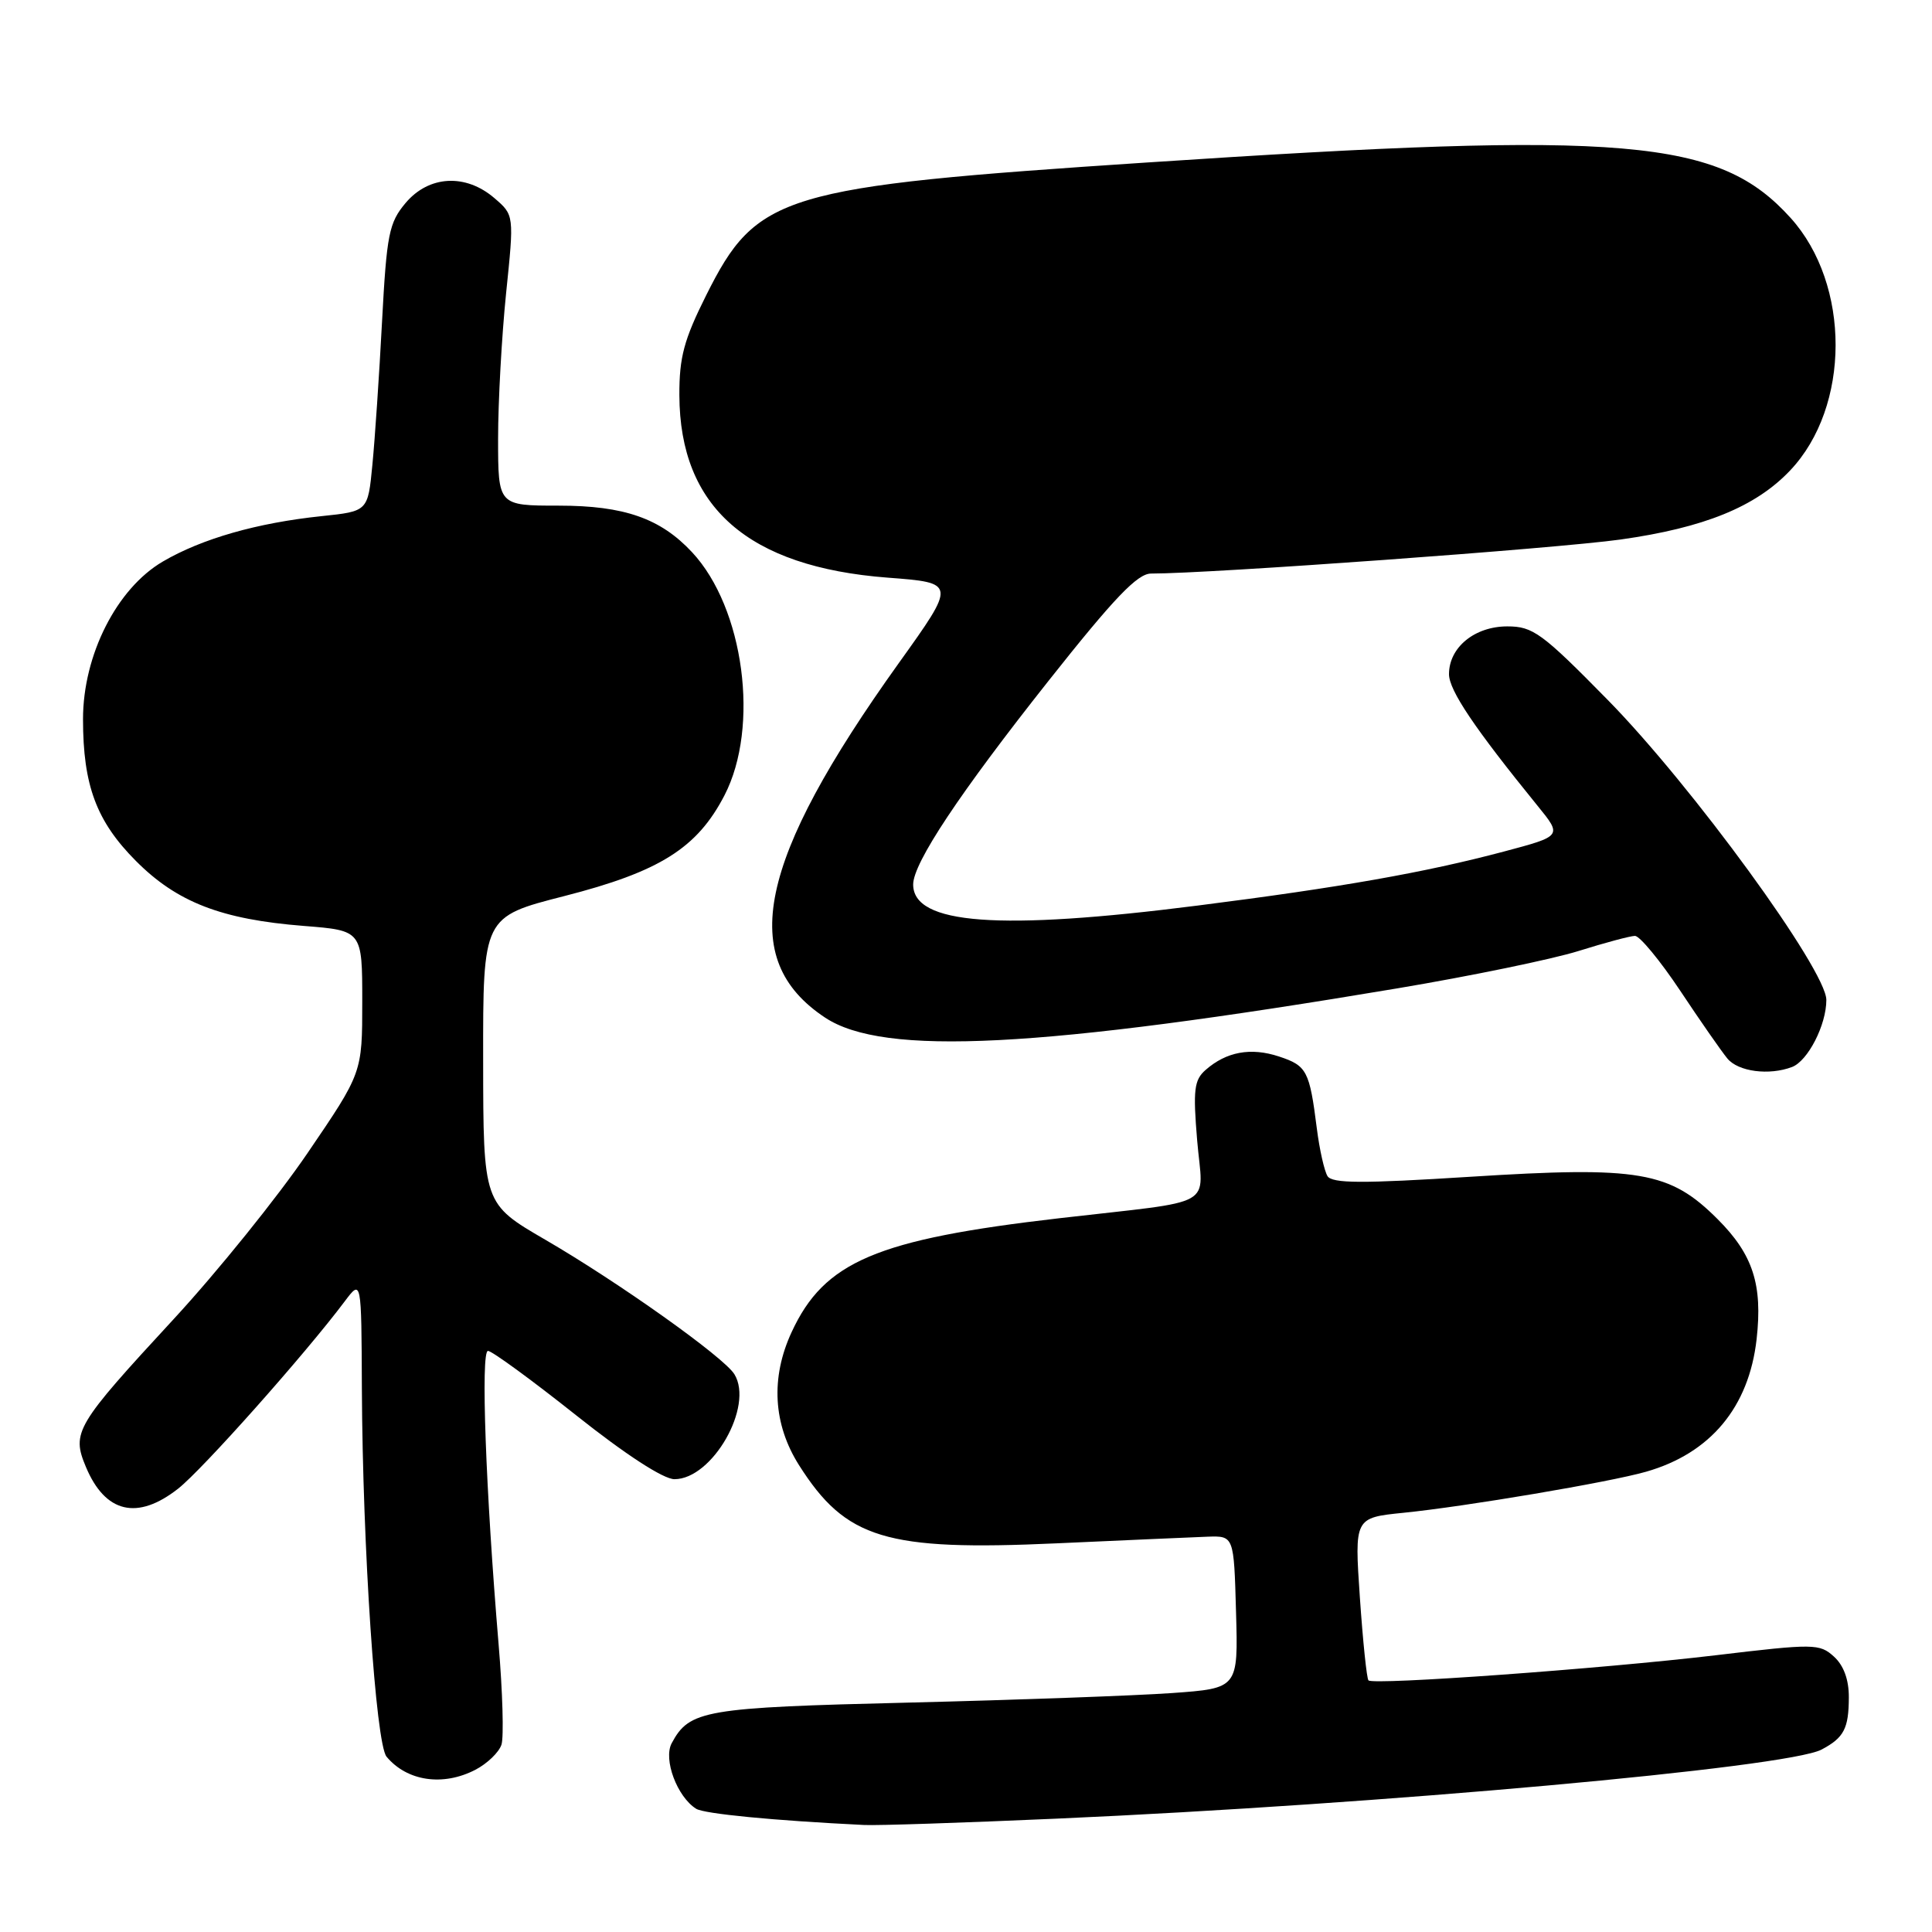 <?xml version="1.0" encoding="UTF-8" standalone="no"?>
<!DOCTYPE svg PUBLIC "-//W3C//DTD SVG 1.1//EN" "http://www.w3.org/Graphics/SVG/1.1/DTD/svg11.dtd" >
<svg xmlns="http://www.w3.org/2000/svg" xmlns:xlink="http://www.w3.org/1999/xlink" version="1.1" viewBox="0 0 256 256">
 <g >
 <path fill="currentColor"
d=" M 140.00 240.98 C 182.87 239.09 236.82 234.22 241.36 231.83 C 244.33 230.26 244.97 229.05 244.98 224.90 C 244.99 222.57 244.30 220.68 243.01 219.51 C 241.10 217.78 240.40 217.77 227.26 219.34 C 212.18 221.13 181.98 223.31 181.33 222.66 C 181.10 222.43 180.59 217.49 180.19 211.68 C 179.47 201.11 179.47 201.11 185.98 200.45 C 194.17 199.63 213.32 196.39 218.12 195.01 C 226.65 192.57 231.74 186.46 232.76 177.45 C 233.57 170.22 232.28 166.23 227.60 161.55 C 221.25 155.20 217.24 154.51 194.80 155.93 C 180.44 156.84 176.51 156.82 175.90 155.84 C 175.48 155.15 174.84 152.32 174.49 149.55 C 173.52 141.88 173.17 141.21 169.47 139.99 C 165.74 138.76 162.50 139.35 159.74 141.78 C 158.23 143.11 158.07 144.42 158.63 151.11 C 159.39 160.23 161.63 158.96 140.38 161.42 C 116.14 164.22 109.22 167.16 104.90 176.50 C 102.09 182.56 102.44 188.72 105.88 194.15 C 112.08 203.92 117.38 205.53 140.00 204.50 C 149.07 204.09 158.07 203.69 160.00 203.62 C 163.50 203.50 163.50 203.50 163.78 213.60 C 164.07 223.71 164.07 223.71 155.28 224.34 C 150.45 224.68 134.80 225.25 120.50 225.60 C 93.29 226.26 91.36 226.59 89.00 230.99 C 87.87 233.12 89.71 238.07 92.24 239.67 C 93.31 240.34 102.42 241.23 114.50 241.82 C 116.15 241.91 127.62 241.53 140.00 240.98 Z  M 62.98 234.51 C 64.56 233.69 66.12 232.19 66.45 231.17 C 66.77 230.15 66.60 224.18 66.07 217.91 C 64.36 197.54 63.68 179.00 64.66 179.00 C 65.17 179.00 70.41 182.82 76.30 187.50 C 82.90 192.75 87.91 196.00 89.37 196.00 C 94.39 196.00 99.92 186.33 97.31 182.09 C 95.93 179.84 82.01 169.94 72.27 164.28 C 64.04 159.50 64.04 159.50 64.02 140.50 C 64.00 121.49 64.00 121.49 74.75 118.74 C 87.42 115.50 92.38 112.38 96.00 105.38 C 100.69 96.31 98.59 80.55 91.70 73.17 C 87.51 68.68 82.71 67.00 74.04 67.00 C 66.00 67.00 66.00 67.00 66.00 58.11 C 66.00 53.21 66.48 44.55 67.06 38.86 C 68.13 28.50 68.13 28.50 65.51 26.25 C 61.70 22.97 56.82 23.24 53.74 26.90 C 51.54 29.52 51.24 31.02 50.62 42.65 C 50.25 49.72 49.67 58.26 49.34 61.62 C 48.75 67.75 48.75 67.75 42.62 68.39 C 34.08 69.28 26.74 71.38 21.57 74.41 C 15.46 77.99 11.00 86.80 11.00 95.29 C 11.00 104.06 12.78 108.83 18.01 114.08 C 23.45 119.55 29.34 121.83 40.25 122.69 C 48.00 123.30 48.00 123.30 48.00 132.72 C 48.00 142.15 48.00 142.15 40.77 152.76 C 36.80 158.60 28.81 168.51 23.02 174.78 C 10.00 188.88 9.46 189.78 11.38 194.37 C 13.94 200.49 18.20 201.50 23.61 197.25 C 26.82 194.73 40.46 179.40 45.69 172.42 C 47.89 169.50 47.89 169.50 47.95 184.00 C 48.05 205.08 49.79 231.04 51.22 232.77 C 53.93 236.02 58.69 236.73 62.98 234.51 Z  M 237.46 141.38 C 239.56 140.57 242.00 135.81 242.00 132.50 C 242.00 128.54 224.20 104.11 213.04 92.75 C 204.32 83.87 203.12 83.00 199.73 83.00 C 195.40 83.00 192.00 85.78 192.00 89.33 C 192.00 91.47 195.38 96.49 203.75 106.79 C 207.00 110.78 207.00 110.78 199.25 112.84 C 188.83 115.61 177.61 117.59 158.71 119.99 C 132.34 123.35 120.99 122.50 121.00 117.19 C 121.01 114.34 127.15 105.10 138.94 90.21 C 147.64 79.22 150.72 76.00 152.52 76.00 C 160.45 76.00 206.22 72.68 214.73 71.49 C 225.81 69.93 232.63 67.16 237.20 62.34 C 245.21 53.90 245.24 37.70 237.26 28.87 C 227.76 18.36 215.62 17.31 152.00 21.53 C 103.46 24.74 100.29 25.70 93.57 39.13 C 90.63 45.01 90.00 47.34 90.02 52.38 C 90.08 67.21 99.11 75.12 117.60 76.54 C 126.71 77.23 126.71 77.23 119.09 87.87 C 100.35 114.05 97.64 127.10 109.33 134.84 C 117.10 139.98 137.70 138.93 185.17 130.96 C 194.89 129.33 205.69 127.10 209.17 126.01 C 212.65 124.92 216.01 124.02 216.64 124.01 C 217.27 124.01 219.96 127.26 222.62 131.25 C 225.27 135.24 228.09 139.29 228.88 140.25 C 230.31 142.00 234.42 142.54 237.46 141.38 Z "/>
</g>
</svg>